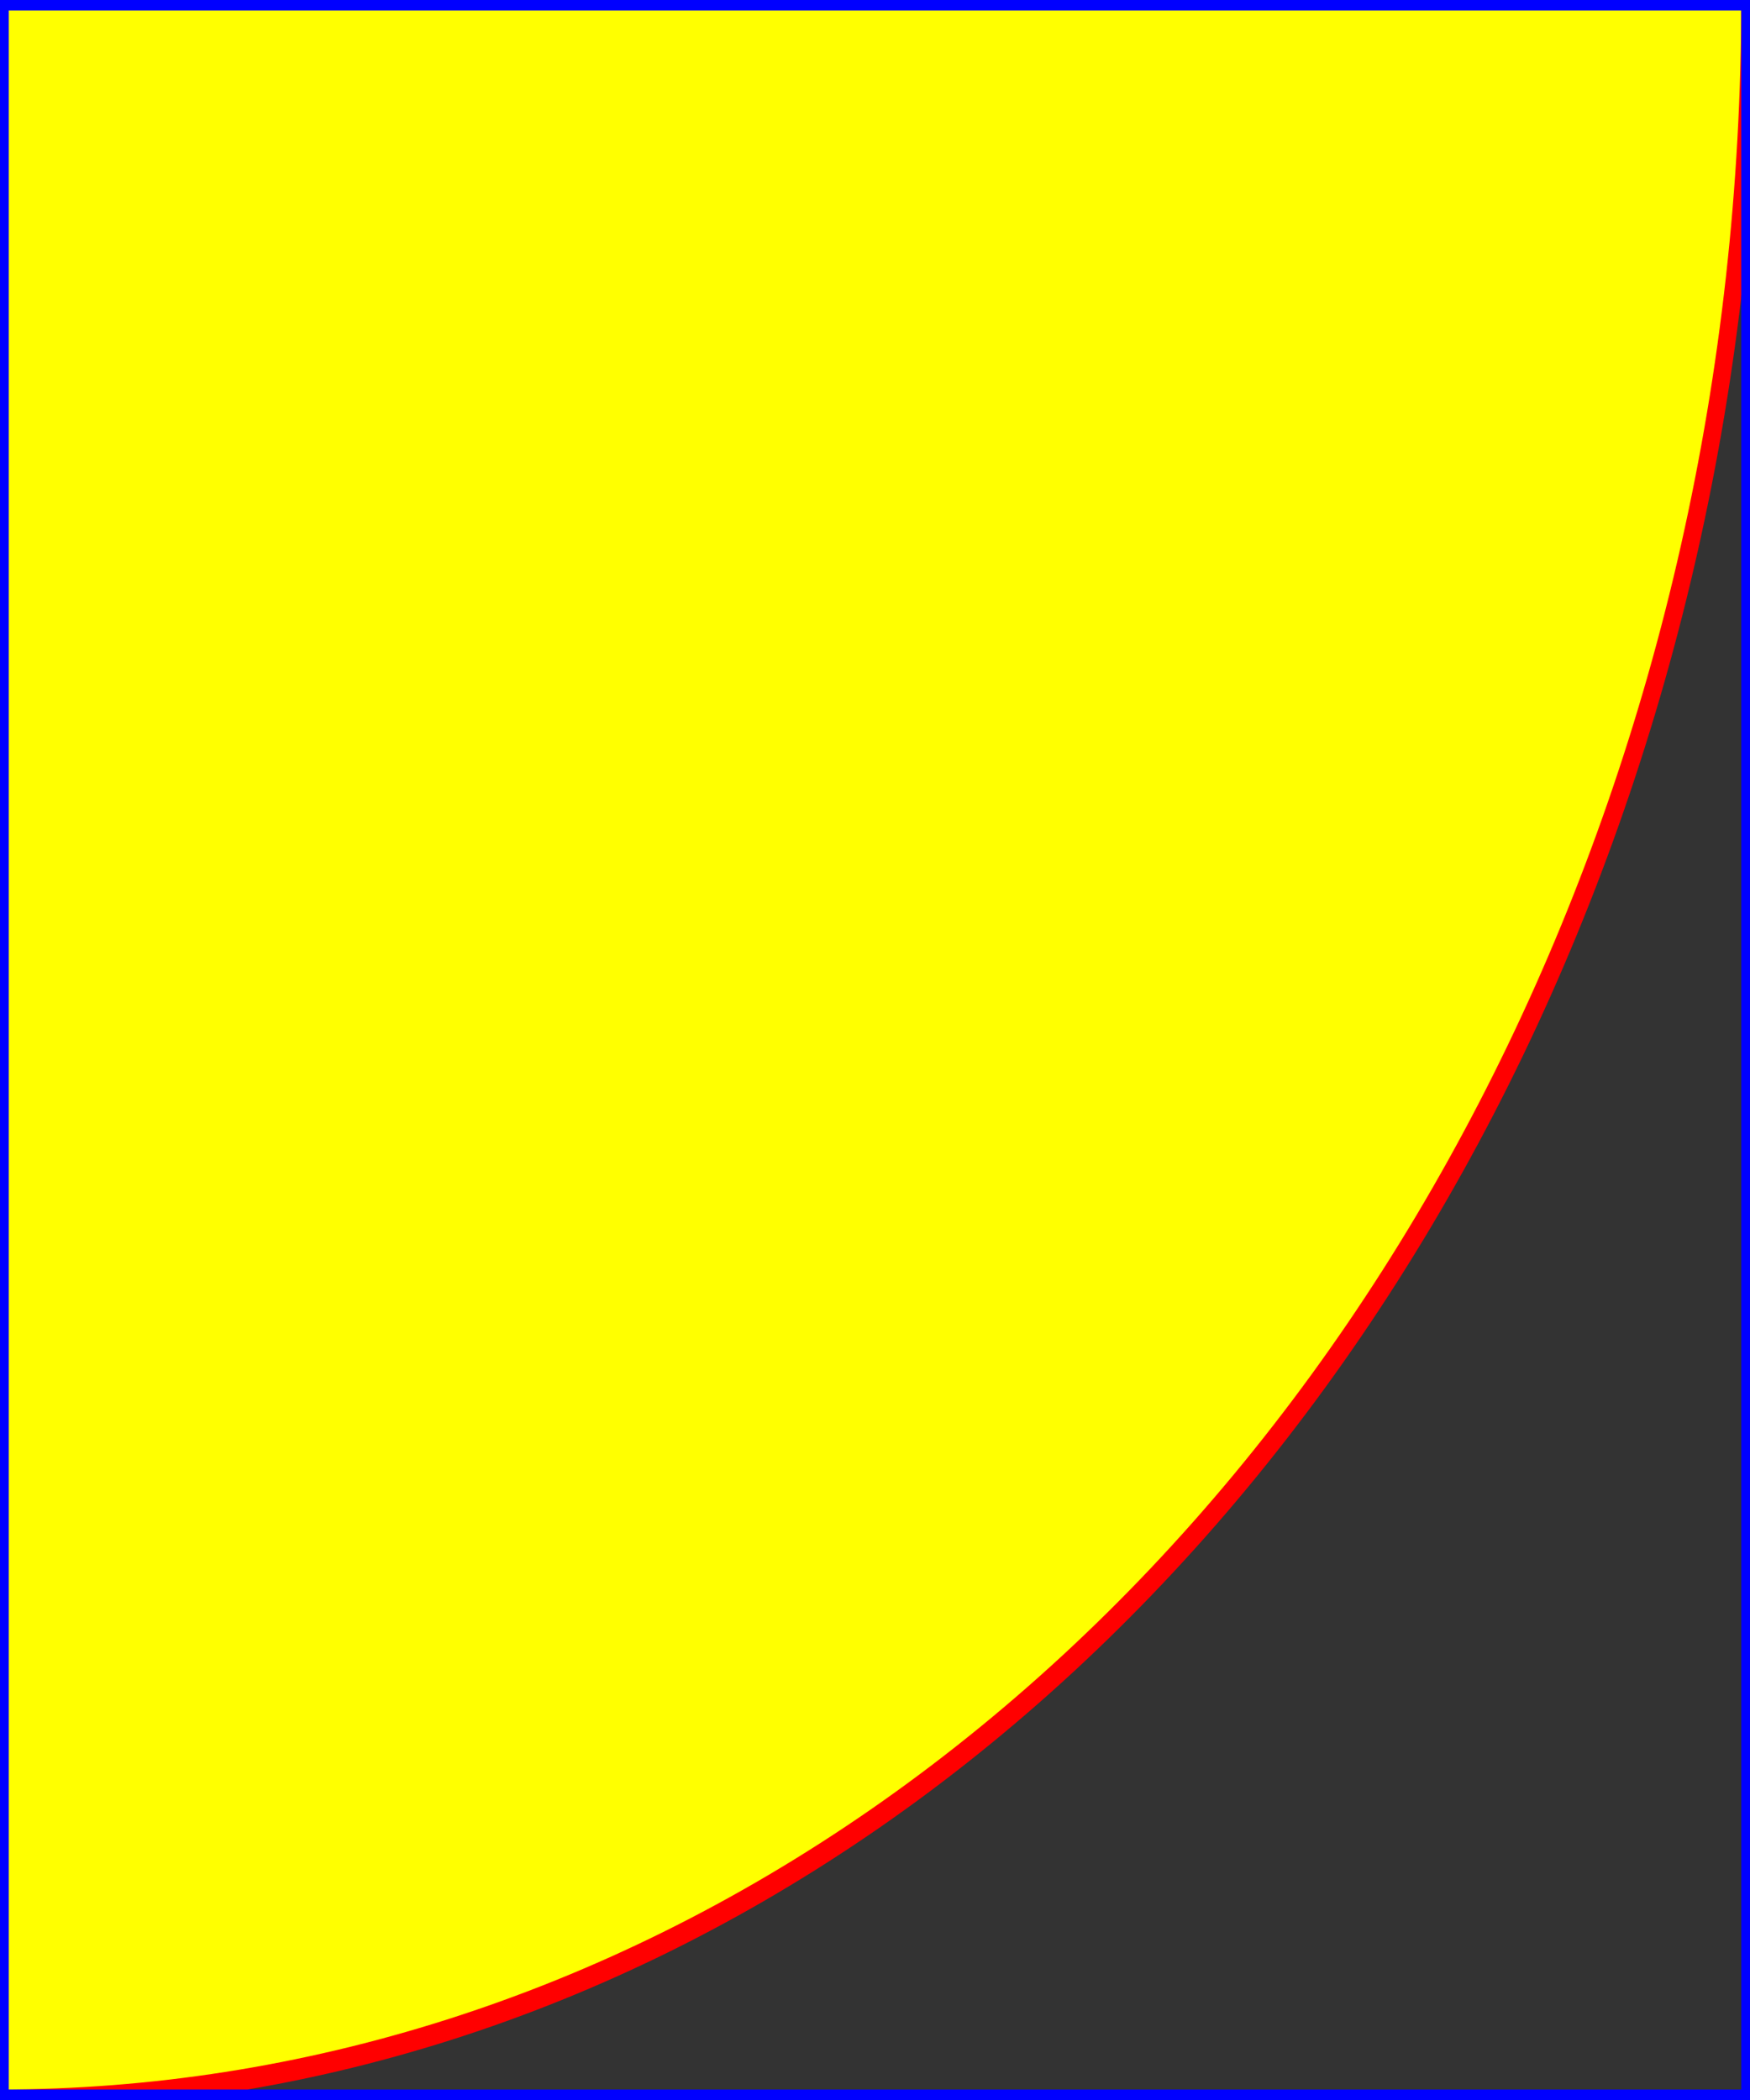 <svg xmlns="http://www.w3.org/2000/svg" width="125" height="150" viewBox="150.0 150.0 100.0 100.0" preserveAspectRatio="none">
    <rect x="150.0" y="150.0" width="100.0" height="100.0" fill="#333333" stroke="none"/>
    <circle cx="150" cy="150" r="100" fill="yellow" stroke="red" />
    <rect x="150" y="150" width="100" height="100" stroke="blue" fill-opacity="0" />
</svg>